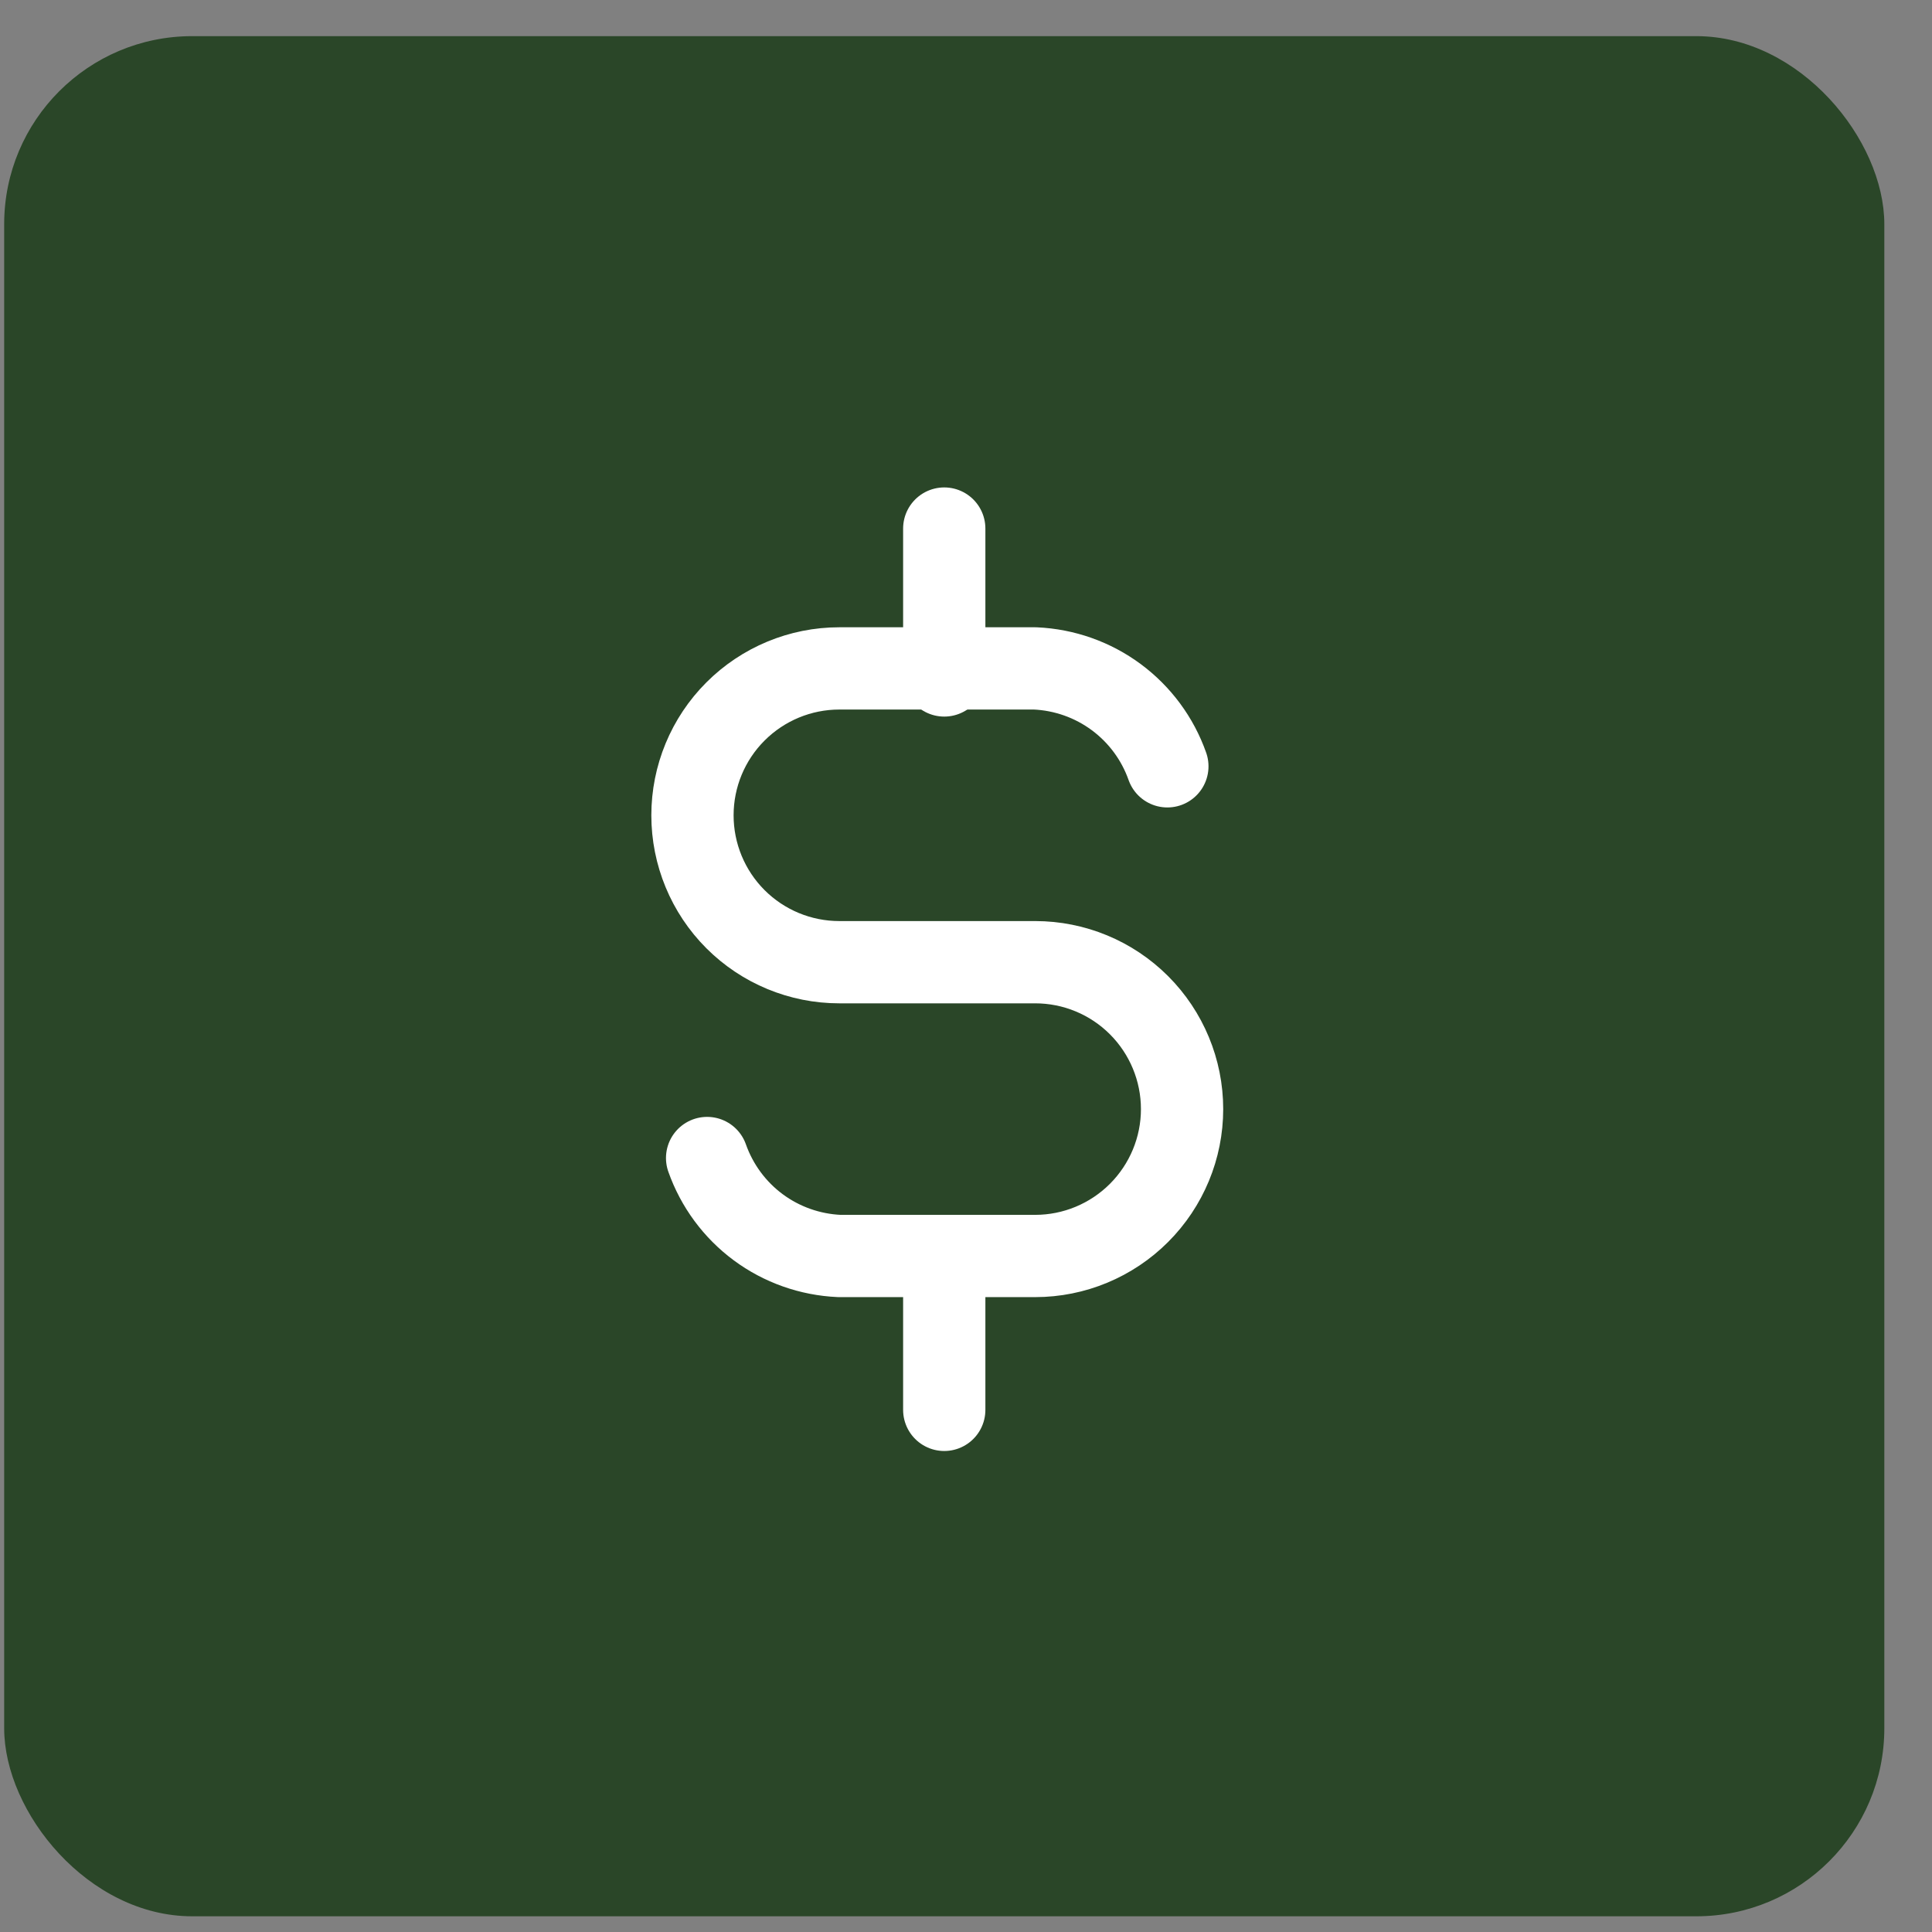 <svg width="31" height="31" viewBox="0 0 31 31" fill="none" xmlns="http://www.w3.org/2000/svg">
<rect x="0" y="0" width="31" height="31" fill="#808080" stroke="none"/>
<rect x="0.067" y="0.58" width="30.168" height="30.168" rx="3.017" fill="#2A4628"/>
<path d="M18.731 12.296C18.575 11.853 18.289 11.466 17.911 11.186C17.533 10.906 17.08 10.746 16.61 10.725H13.467C12.842 10.725 12.243 10.974 11.801 11.416C11.359 11.858 11.111 12.457 11.111 13.082C11.111 13.707 11.359 14.307 11.801 14.749C12.243 15.191 12.842 15.439 13.467 15.439H16.61C17.235 15.439 17.834 15.687 18.276 16.129C18.718 16.571 18.967 17.171 18.967 17.796C18.967 18.421 18.718 19.02 18.276 19.462C17.834 19.904 17.235 20.153 16.61 20.153H13.467C12.997 20.132 12.544 19.972 12.166 19.692C11.788 19.412 11.503 19.025 11.346 18.581" stroke="white" stroke-width="1.32" stroke-linecap="round" stroke-linejoin="round"/>
<path d="M15.151 8.481V10.838M15.151 20.265V22.622" stroke="white" stroke-width="1.32" stroke-linecap="round" stroke-linejoin="round"/>
</svg>
